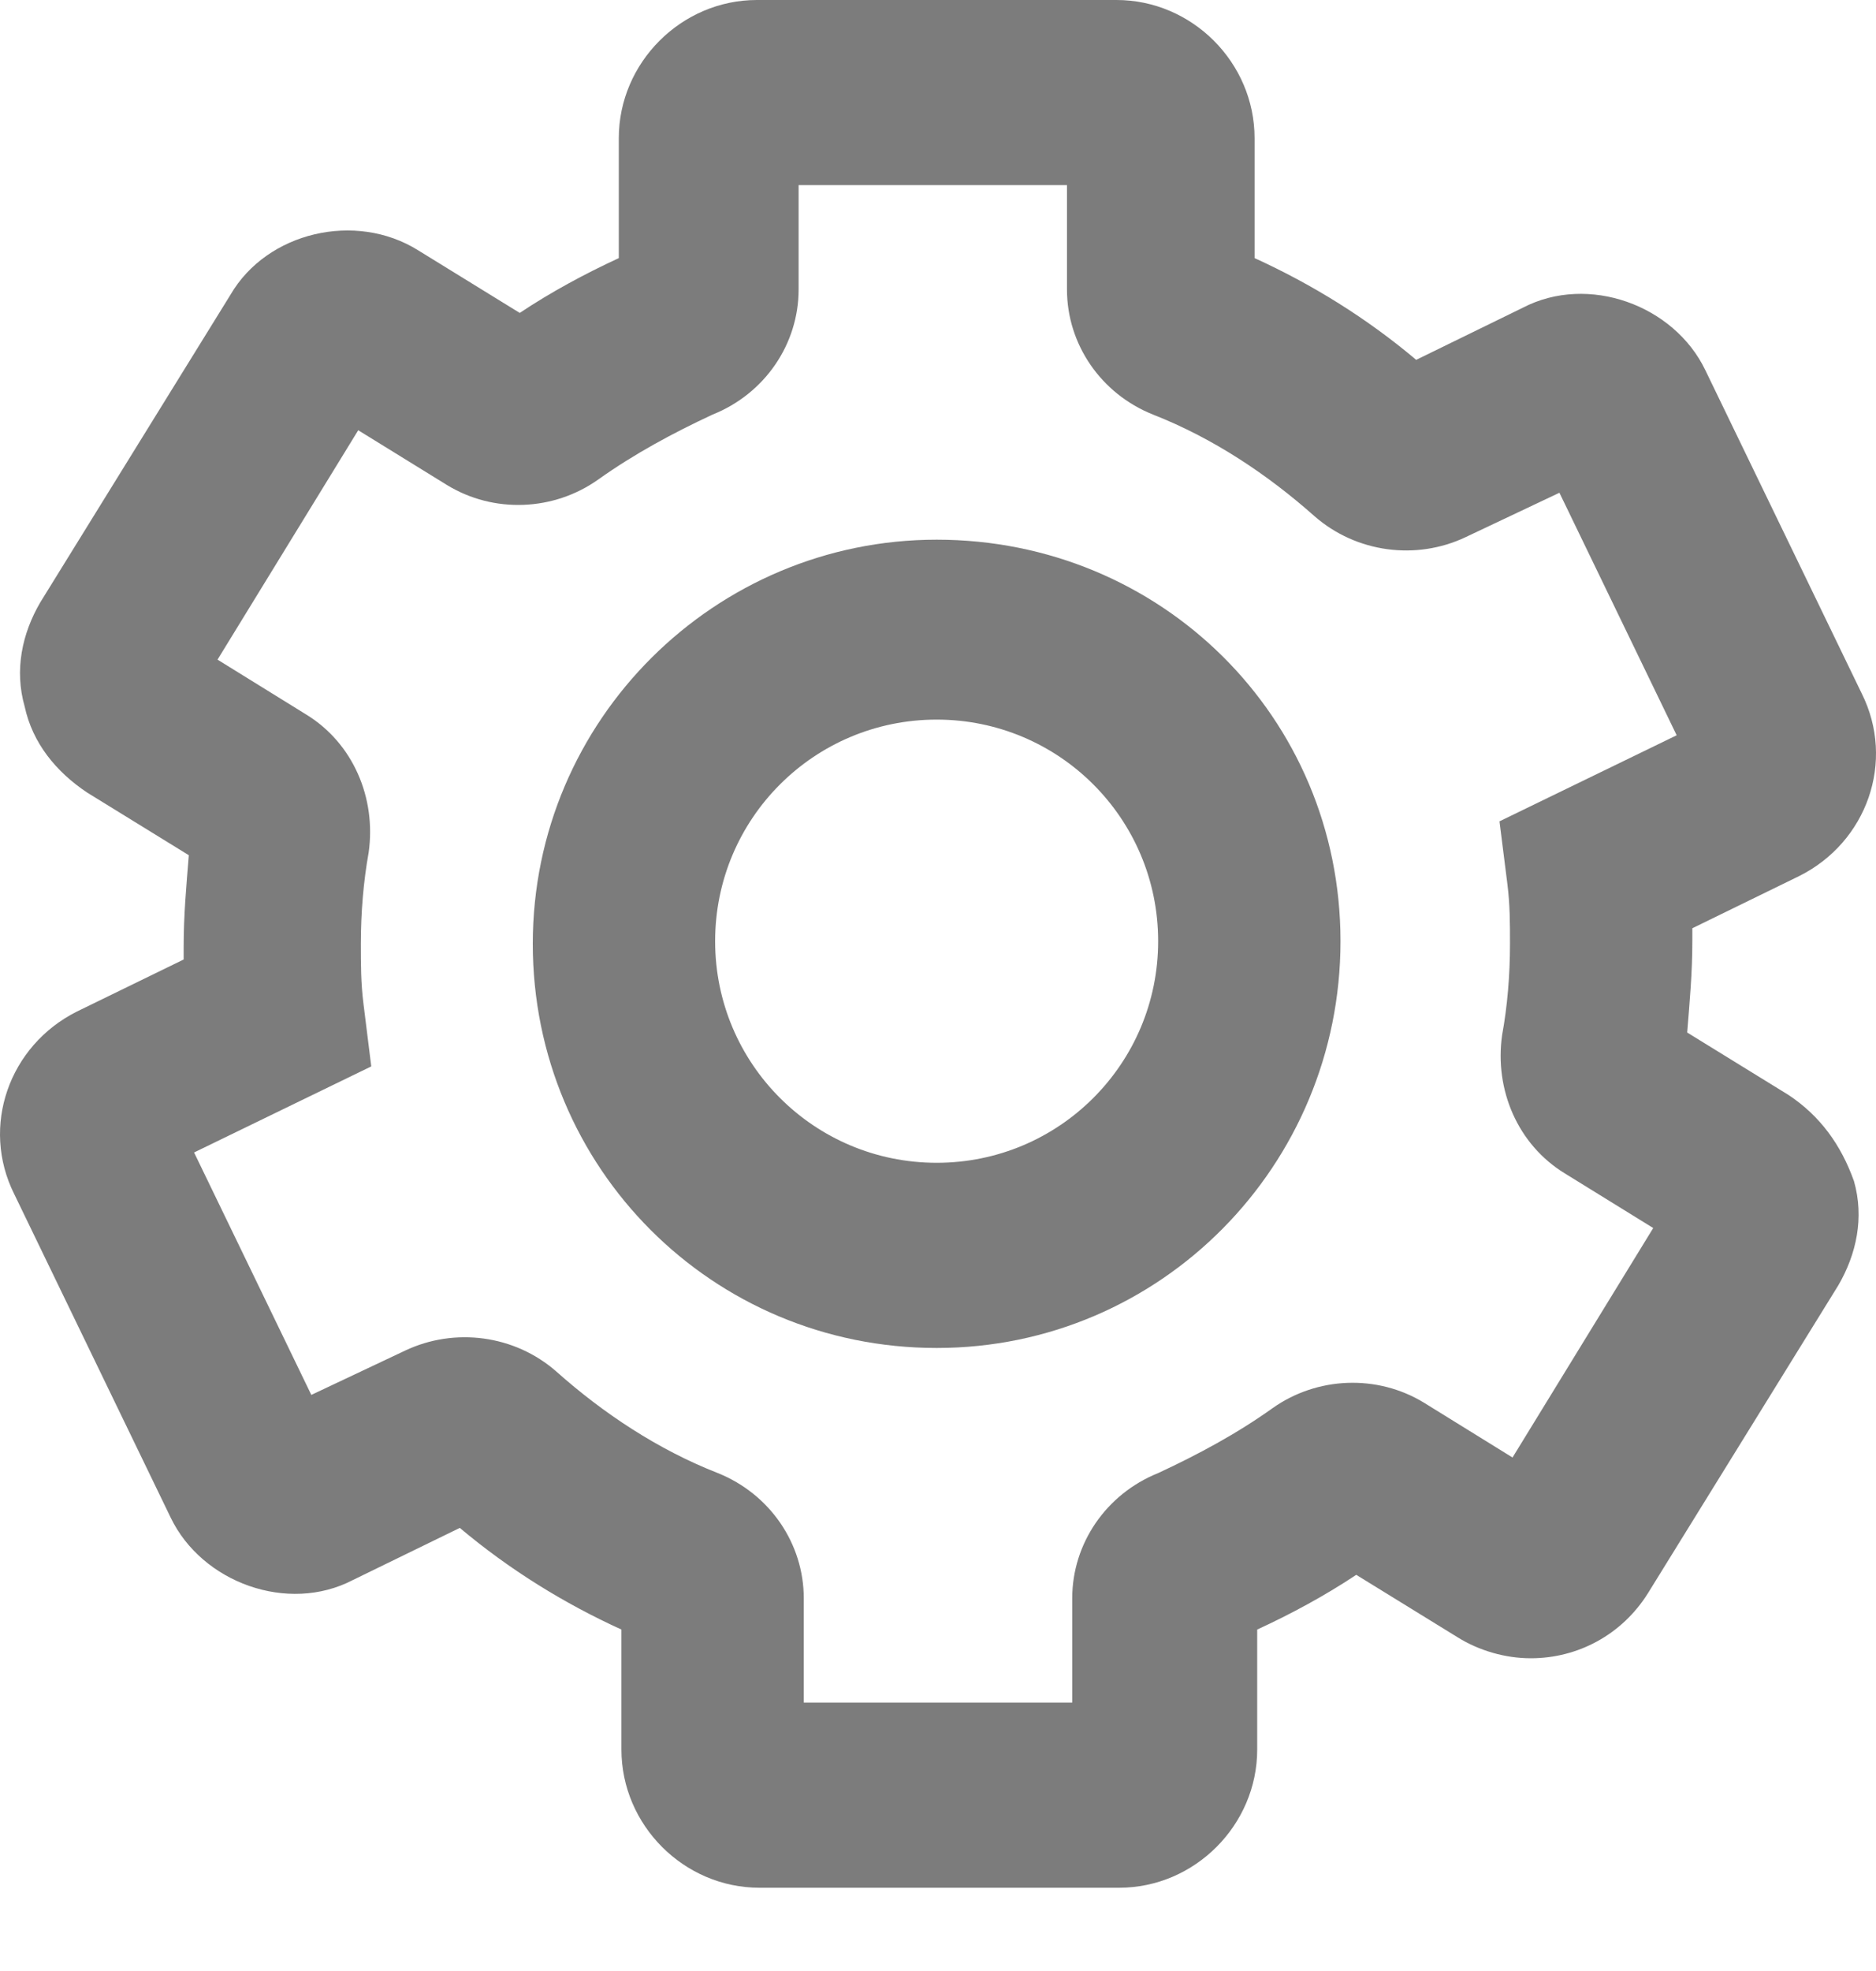 <svg width="20" height="21" viewBox="0 0 20 21" fill="none" xmlns="http://www.w3.org/2000/svg">
<g id="Group 6">
<path id="Vector" d="M19.07 11.668L17.987 11.001C18.014 10.667 18.042 10.362 18.042 10.028C18.042 9.973 18.042 9.945 18.042 9.89L19.181 9.334C19.904 8.973 20.209 8.112 19.848 7.389L18.181 3.945C17.848 3.25 16.931 2.917 16.236 3.278L15.098 3.834C14.57 3.389 13.986 3.028 13.375 2.75V1.472C13.375 0.667 12.709 0 11.903 0H8.069C7.264 0 6.597 0.667 6.597 1.472V2.75C6.236 2.917 5.875 3.111 5.541 3.334L4.458 2.667C3.791 2.25 2.847 2.472 2.458 3.139L0.43 6.417C0.235 6.75 0.152 7.139 0.263 7.528C0.347 7.917 0.597 8.223 0.93 8.445L2.013 9.112C1.986 9.445 1.958 9.751 1.958 10.084C1.958 10.14 1.958 10.167 1.958 10.223L0.819 10.778C0.097 11.14 -0.209 12.001 0.152 12.723L1.819 16.168C2.152 16.862 3.069 17.196 3.763 16.834L4.902 16.279C5.43 16.723 6.014 17.084 6.625 17.362V18.64C6.625 19.446 7.291 20.113 8.097 20.113H11.931C12.736 20.113 13.403 19.446 13.403 18.64V17.362C13.764 17.196 14.125 17.001 14.459 16.779L15.542 17.446C15.764 17.584 16.042 17.668 16.32 17.668C16.82 17.668 17.292 17.418 17.57 16.973L19.598 13.695C19.792 13.362 19.876 12.973 19.765 12.584C19.626 12.195 19.403 11.89 19.07 11.668ZM16.07 9.417C16.098 9.64 16.098 9.834 16.098 10.056C16.098 10.39 16.07 10.723 16.014 11.028C15.931 11.612 16.181 12.195 16.681 12.501L17.625 13.084L16.125 15.529L15.181 14.945C14.681 14.64 14.042 14.668 13.57 15.001C13.181 15.279 12.764 15.501 12.347 15.695C11.792 15.918 11.431 16.446 11.431 17.029V18.14H8.569V17.029C8.569 16.446 8.208 15.918 7.653 15.695C7.014 15.445 6.43 15.057 5.93 14.612C5.486 14.223 4.847 14.14 4.319 14.39L3.319 14.862L2.069 12.279L3.958 11.362L3.875 10.695C3.847 10.473 3.847 10.278 3.847 10.056C3.847 9.723 3.875 9.39 3.93 9.084C4.013 8.501 3.763 7.917 3.263 7.612L2.319 7.028L3.819 4.584L4.764 5.167C5.264 5.473 5.902 5.445 6.375 5.111C6.764 4.834 7.18 4.611 7.597 4.417C8.153 4.195 8.514 3.667 8.514 3.084V1.972H11.375V3.084C11.375 3.667 11.736 4.195 12.292 4.417C12.931 4.667 13.514 5.056 14.014 5.5C14.459 5.889 15.098 5.973 15.625 5.723L16.625 5.25L17.875 7.834L15.986 8.751L16.07 9.417Z" fill="#7C7C7C"/>
<path id="Vector_2" d="M9.986 5.75C7.624 5.75 5.68 7.667 5.68 10.056C5.68 12.445 7.596 14.362 9.986 14.362C12.375 14.362 14.291 12.417 14.291 10.028C14.291 7.639 12.375 5.75 9.986 5.75ZM9.986 12.389C8.68 12.389 7.624 11.334 7.624 10.028C7.624 8.722 8.68 7.667 9.986 7.667C11.291 7.667 12.347 8.722 12.347 10.028C12.347 11.334 11.291 12.389 9.986 12.389Z" fill="#7C7C7C"/>
</g>
</svg>
